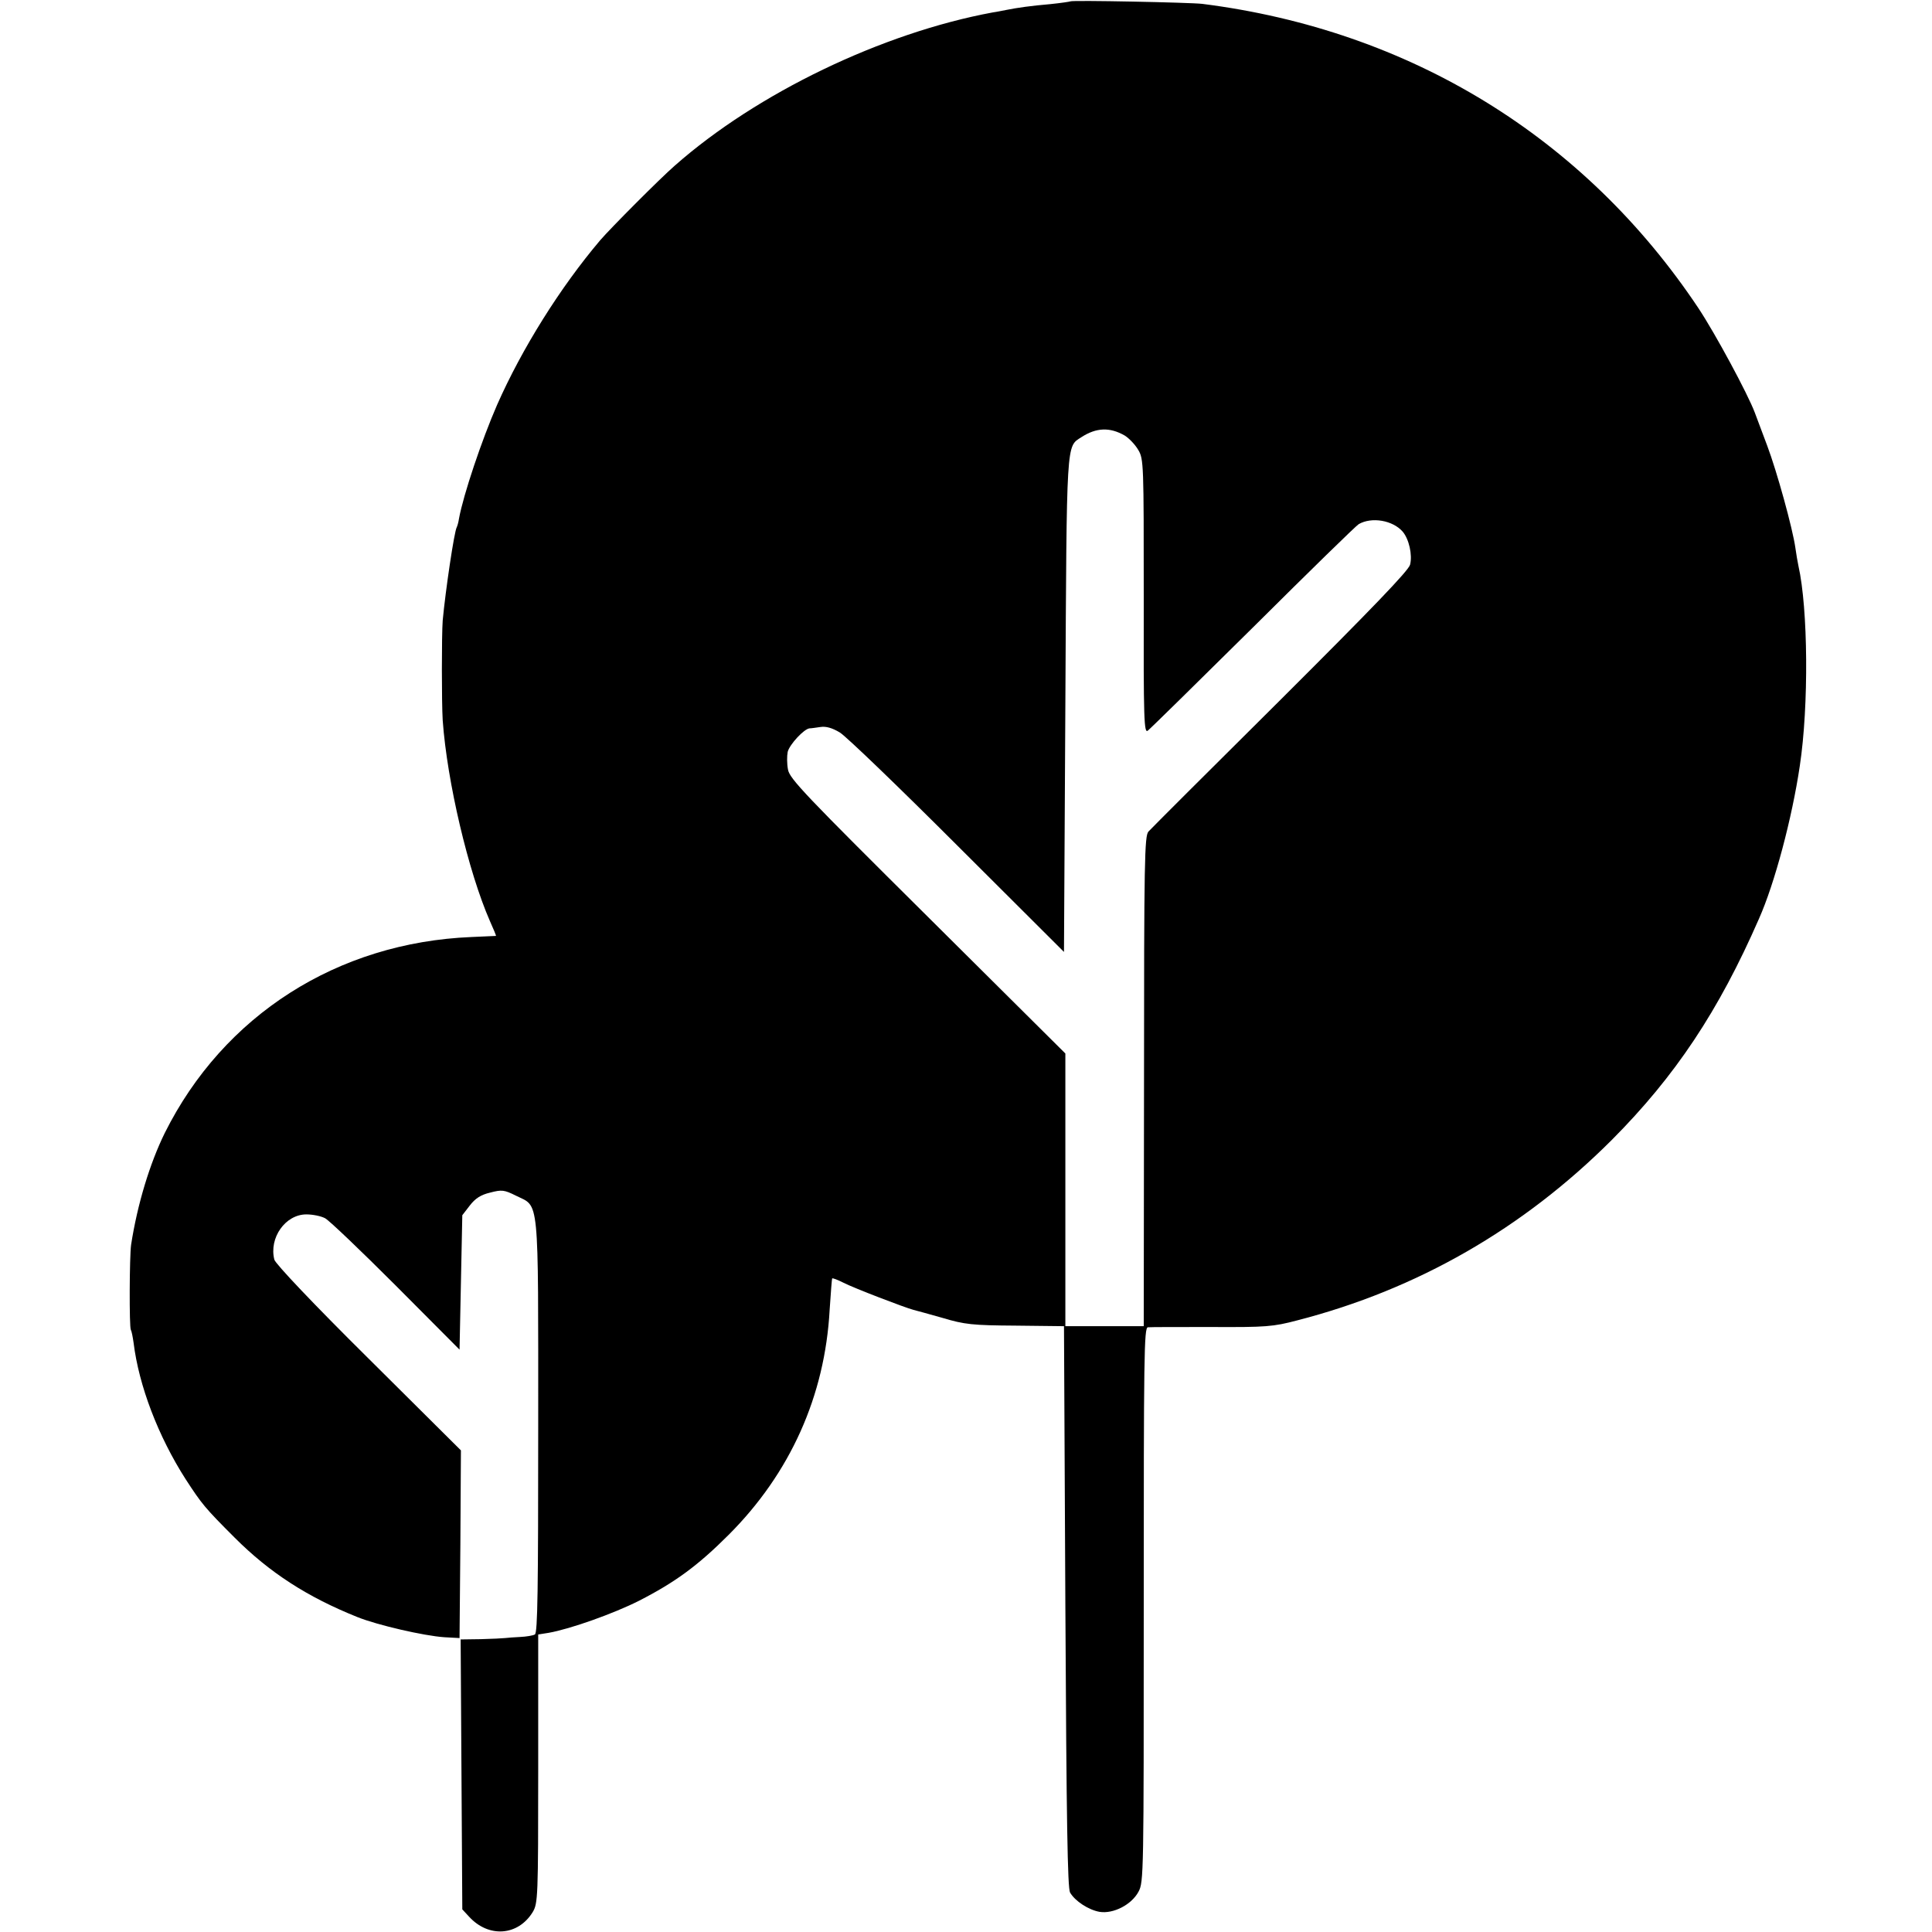 <?xml version="1.0" standalone="no"?>
<!DOCTYPE svg PUBLIC "-//W3C//DTD SVG 20010904//EN"
 "http://www.w3.org/TR/2001/REC-SVG-20010904/DTD/svg10.dtd">
<svg version="1.0" xmlns="http://www.w3.org/2000/svg"
 width="700pt" height="700pt" viewBox="0 0 700 700"
 preserveAspectRatio="xMidYMid meet">
<g transform="translate(0,700) scale(0.1,-0.1)"
fill="#000000" stroke="none">
<path d="M3878 6995 c-1 -1 -34 -6 -73 -10 -70 -6 -119 -13 -159 -21 -11 -2
-34 -7 -49 -9 -400 -74 -854 -292 -1152 -555 -54 -47 -233 -227 -270 -270
-145 -171 -284 -393 -374 -597 -55 -126 -122 -325 -138 -412 -2 -14 -6 -27 -8
-31 -9 -14 -41 -230 -51 -338 -4 -55 -4 -296 0 -362 16 -223 93 -549 171 -727
13 -29 23 -53 22 -54 -1 0 -41 -2 -89 -4 -485 -20 -898 -283 -1111 -710 -54
-110 -99 -257 -122 -405 -6 -43 -7 -298 -1 -308 3 -5 7 -26 10 -47 19 -155 89
-339 189 -495 58 -89 68 -102 177 -211 127 -127 263 -215 445 -288 72 -29 241
-68 315 -73 l55 -3 3 340 2 340 -335 333 c-201 199 -337 343 -341 358 -20 79
40 164 116 164 23 0 53 -6 68 -14 15 -8 131 -119 257 -245 l230 -231 5 243 5
244 27 35 c20 26 40 39 74 47 42 11 51 10 93 -11 86 -43 81 14 81 -833 0 -596
-2 -750 -12 -757 -7 -4 -31 -8 -53 -9 -22 -1 -47 -3 -55 -4 -8 -1 -48 -3 -88
-4 l-73 -1 3 -489 3 -489 25 -27 c71 -77 177 -69 230 17 19 32 20 52 20 519
l0 487 38 6 c79 14 236 70 327 116 131 67 213 127 325 239 223 223 349 503
366 816 4 61 8 111 9 113 2 2 20 -5 42 -16 37 -19 222 -90 253 -98 8 -2 56
-15 105 -29 80 -24 109 -27 265 -28 l175 -2 5 -1015 c4 -785 8 -1020 17 -1037
18 -31 67 -63 107 -70 50 -8 116 26 141 73 19 35 19 63 19 1040 0 901 1 1004
15 1005 9 1 113 1 231 1 197 -1 223 1 310 24 435 112 818 332 1140 654 230
231 387 467 533 801 57 128 120 365 148 554 33 218 30 570 -5 725 -3 14 -8 43
-11 65 -10 71 -67 277 -102 370 -19 50 -39 104 -45 120 -25 67 -143 286 -204
378 -413 620 -1046 1008 -1798 1103 -40 5 -473 14 -478 9z m197 -1573 c16 -10
38 -33 49 -52 20 -33 20 -52 20 -532 -1 -449 1 -497 15 -485 8 6 181 176 383
376 202 201 373 368 381 372 47 27 123 14 159 -27 23 -27 36 -84 27 -120 -6
-22 -138 -159 -470 -490 -254 -252 -469 -467 -478 -477 -14 -16 -16 -103 -16
-905 l-1 -887 -142 0 -142 0 0 494 0 494 -499 496 c-441 438 -501 500 -506
533 -4 21 -4 49 -1 64 7 27 59 83 79 85 7 0 25 3 40 5 19 3 42 -3 70 -20 23
-14 215 -199 427 -411 l385 -384 5 897 c5 968 3 932 58 968 54 35 103 37 157
6z"/>
</g>
</svg>
